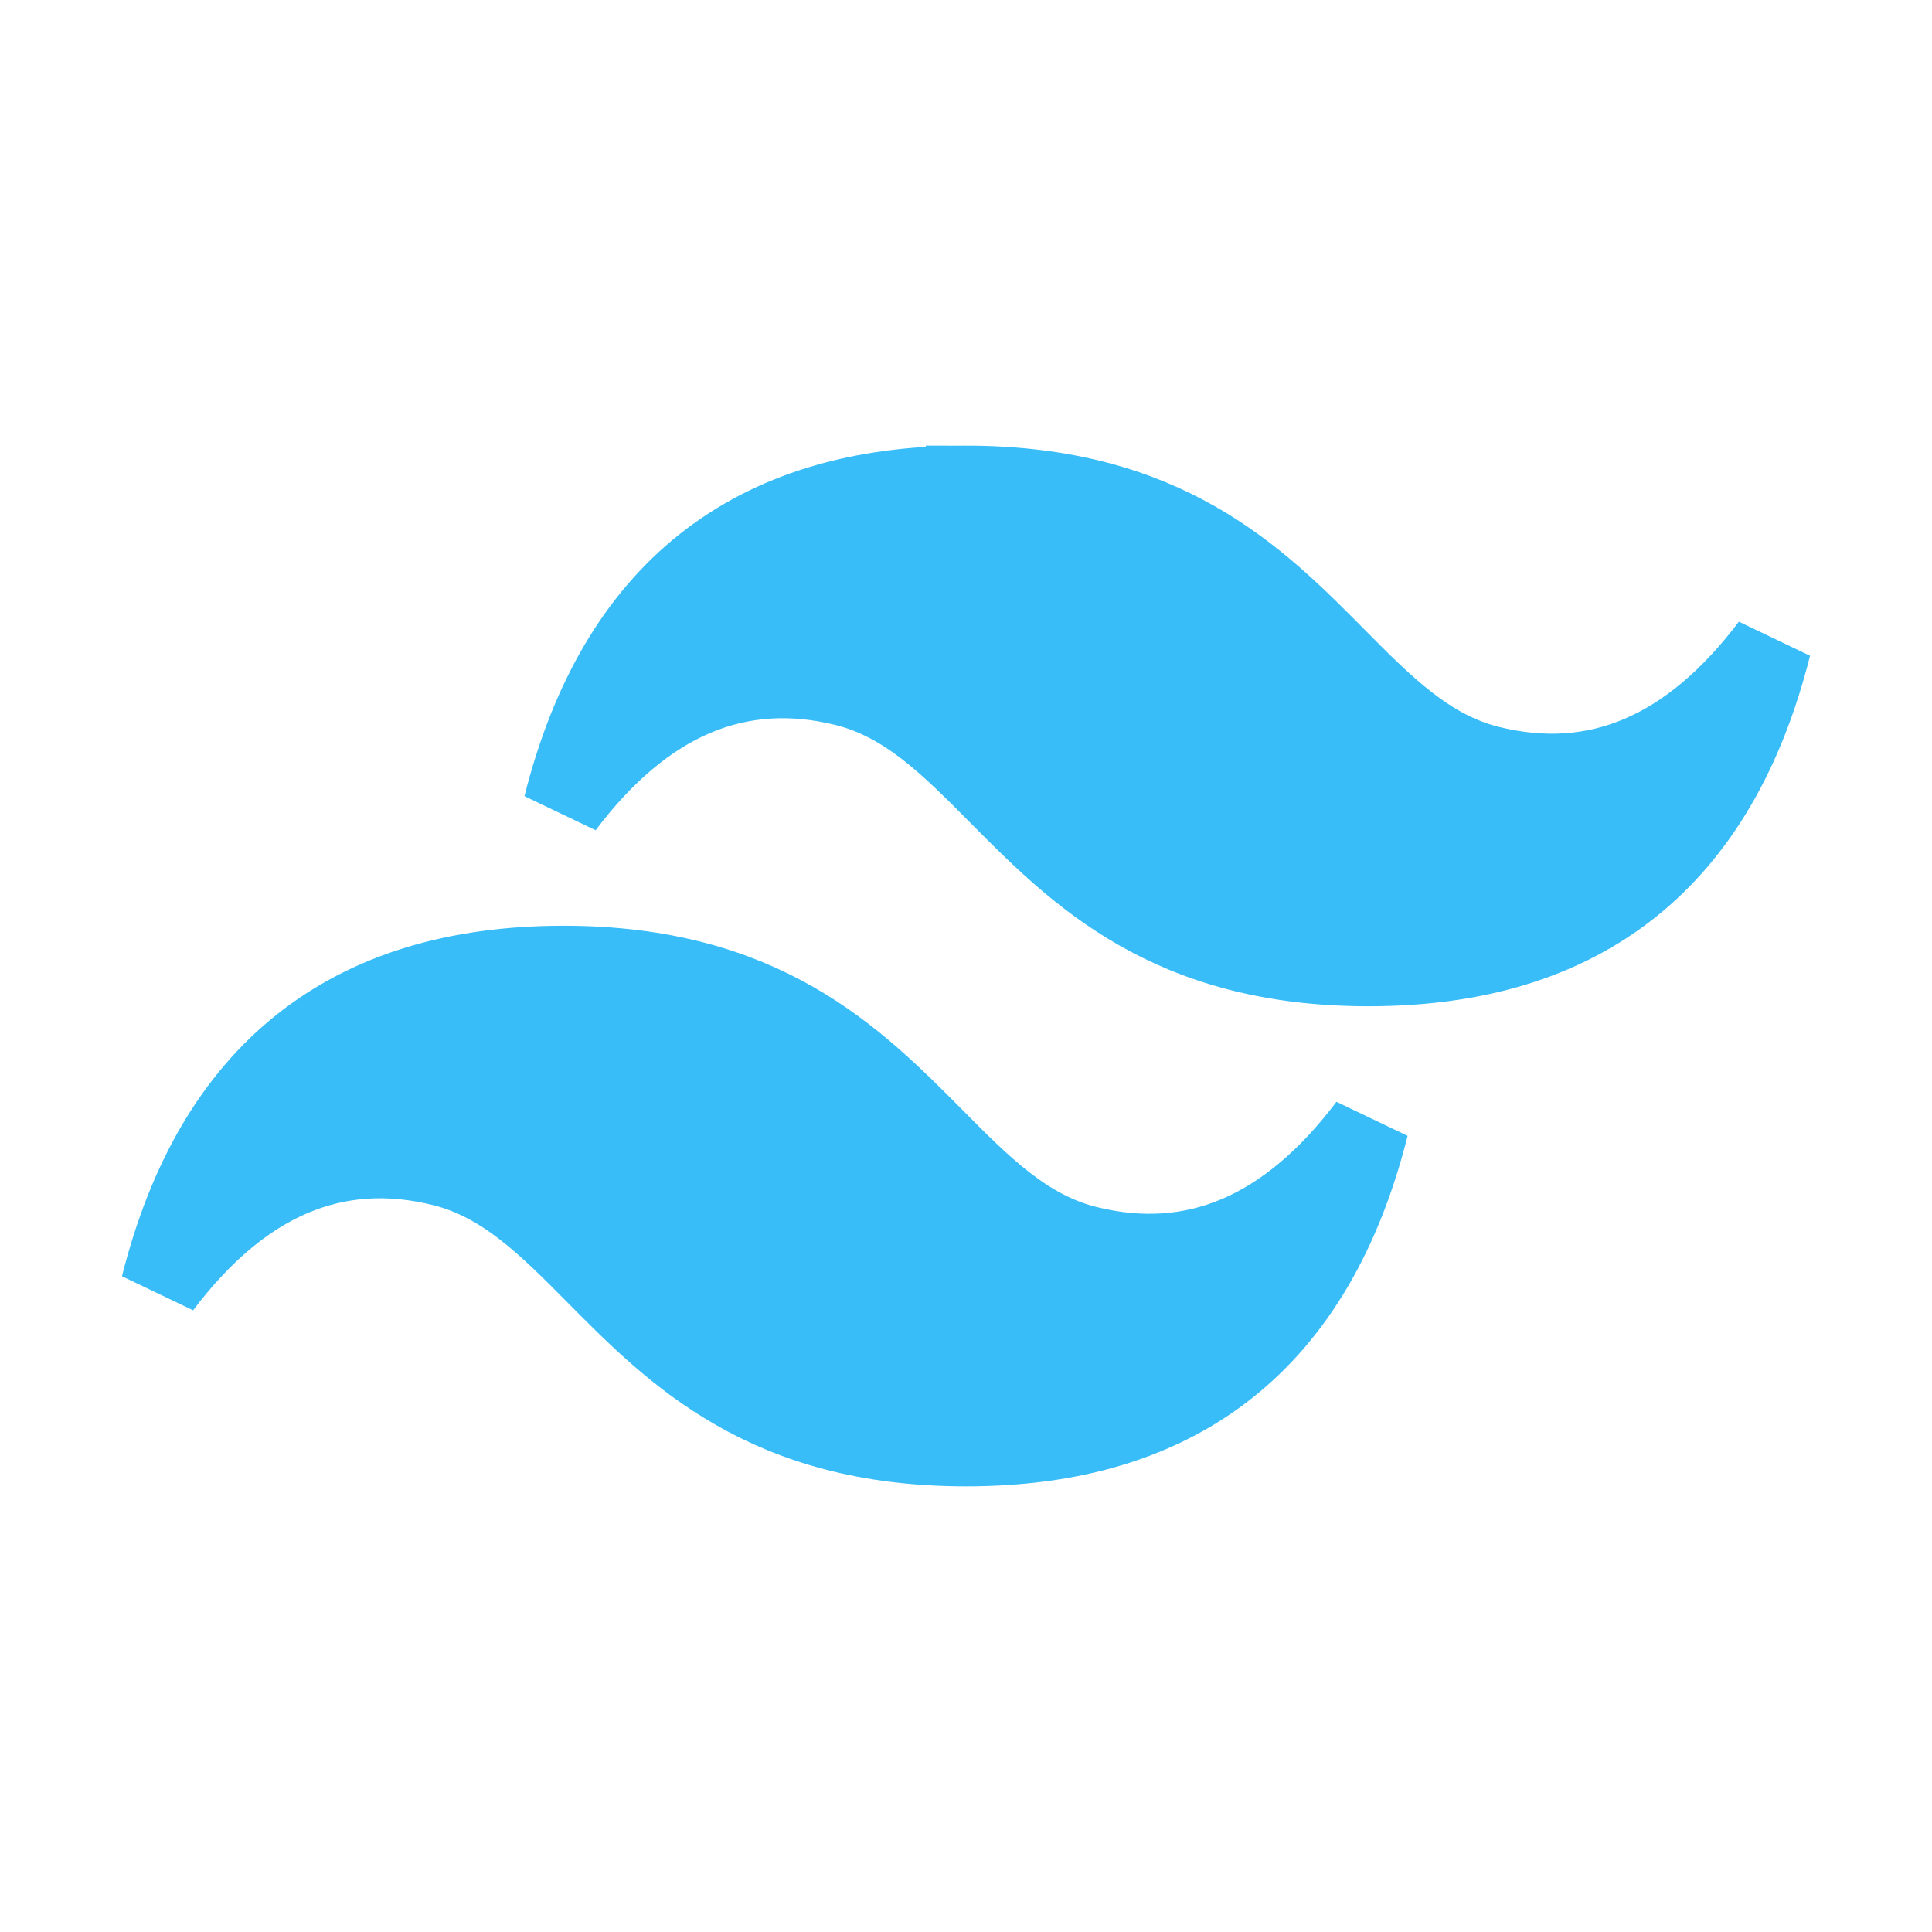 <svg xmlns="http://www.w3.org/2000/svg" xml:space="preserve" width="800" height="800" fill="#38bdf8" stroke="#38bdf8" viewBox="0 0 24 24"><path fill-rule="evenodd" d="M12 6.036q-4 0-5 3.976 1.5-1.987 3.5-1.491c.761.189 1.305.738 1.906 1.345C13.387 10.855 14.522 12 17 12q4 0 5-3.976-1.5 1.987-3.5 1.491c-.761-.189-1.305-.738-1.907-1.345-.98-.99-2.114-2.134-4.593-2.134zM7 12q-4 0-5 3.976 1.5-1.988 3.5-1.491c.761.189 1.305.738 1.907 1.345.98.989 2.115 2.134 4.594 2.134q4 0 5-3.976-1.5 1.987-3.5 1.491c-.761-.189-1.305-.738-1.906-1.345C10.613 13.145 9.478 12 7 12z" clip-rule="evenodd"/></svg>